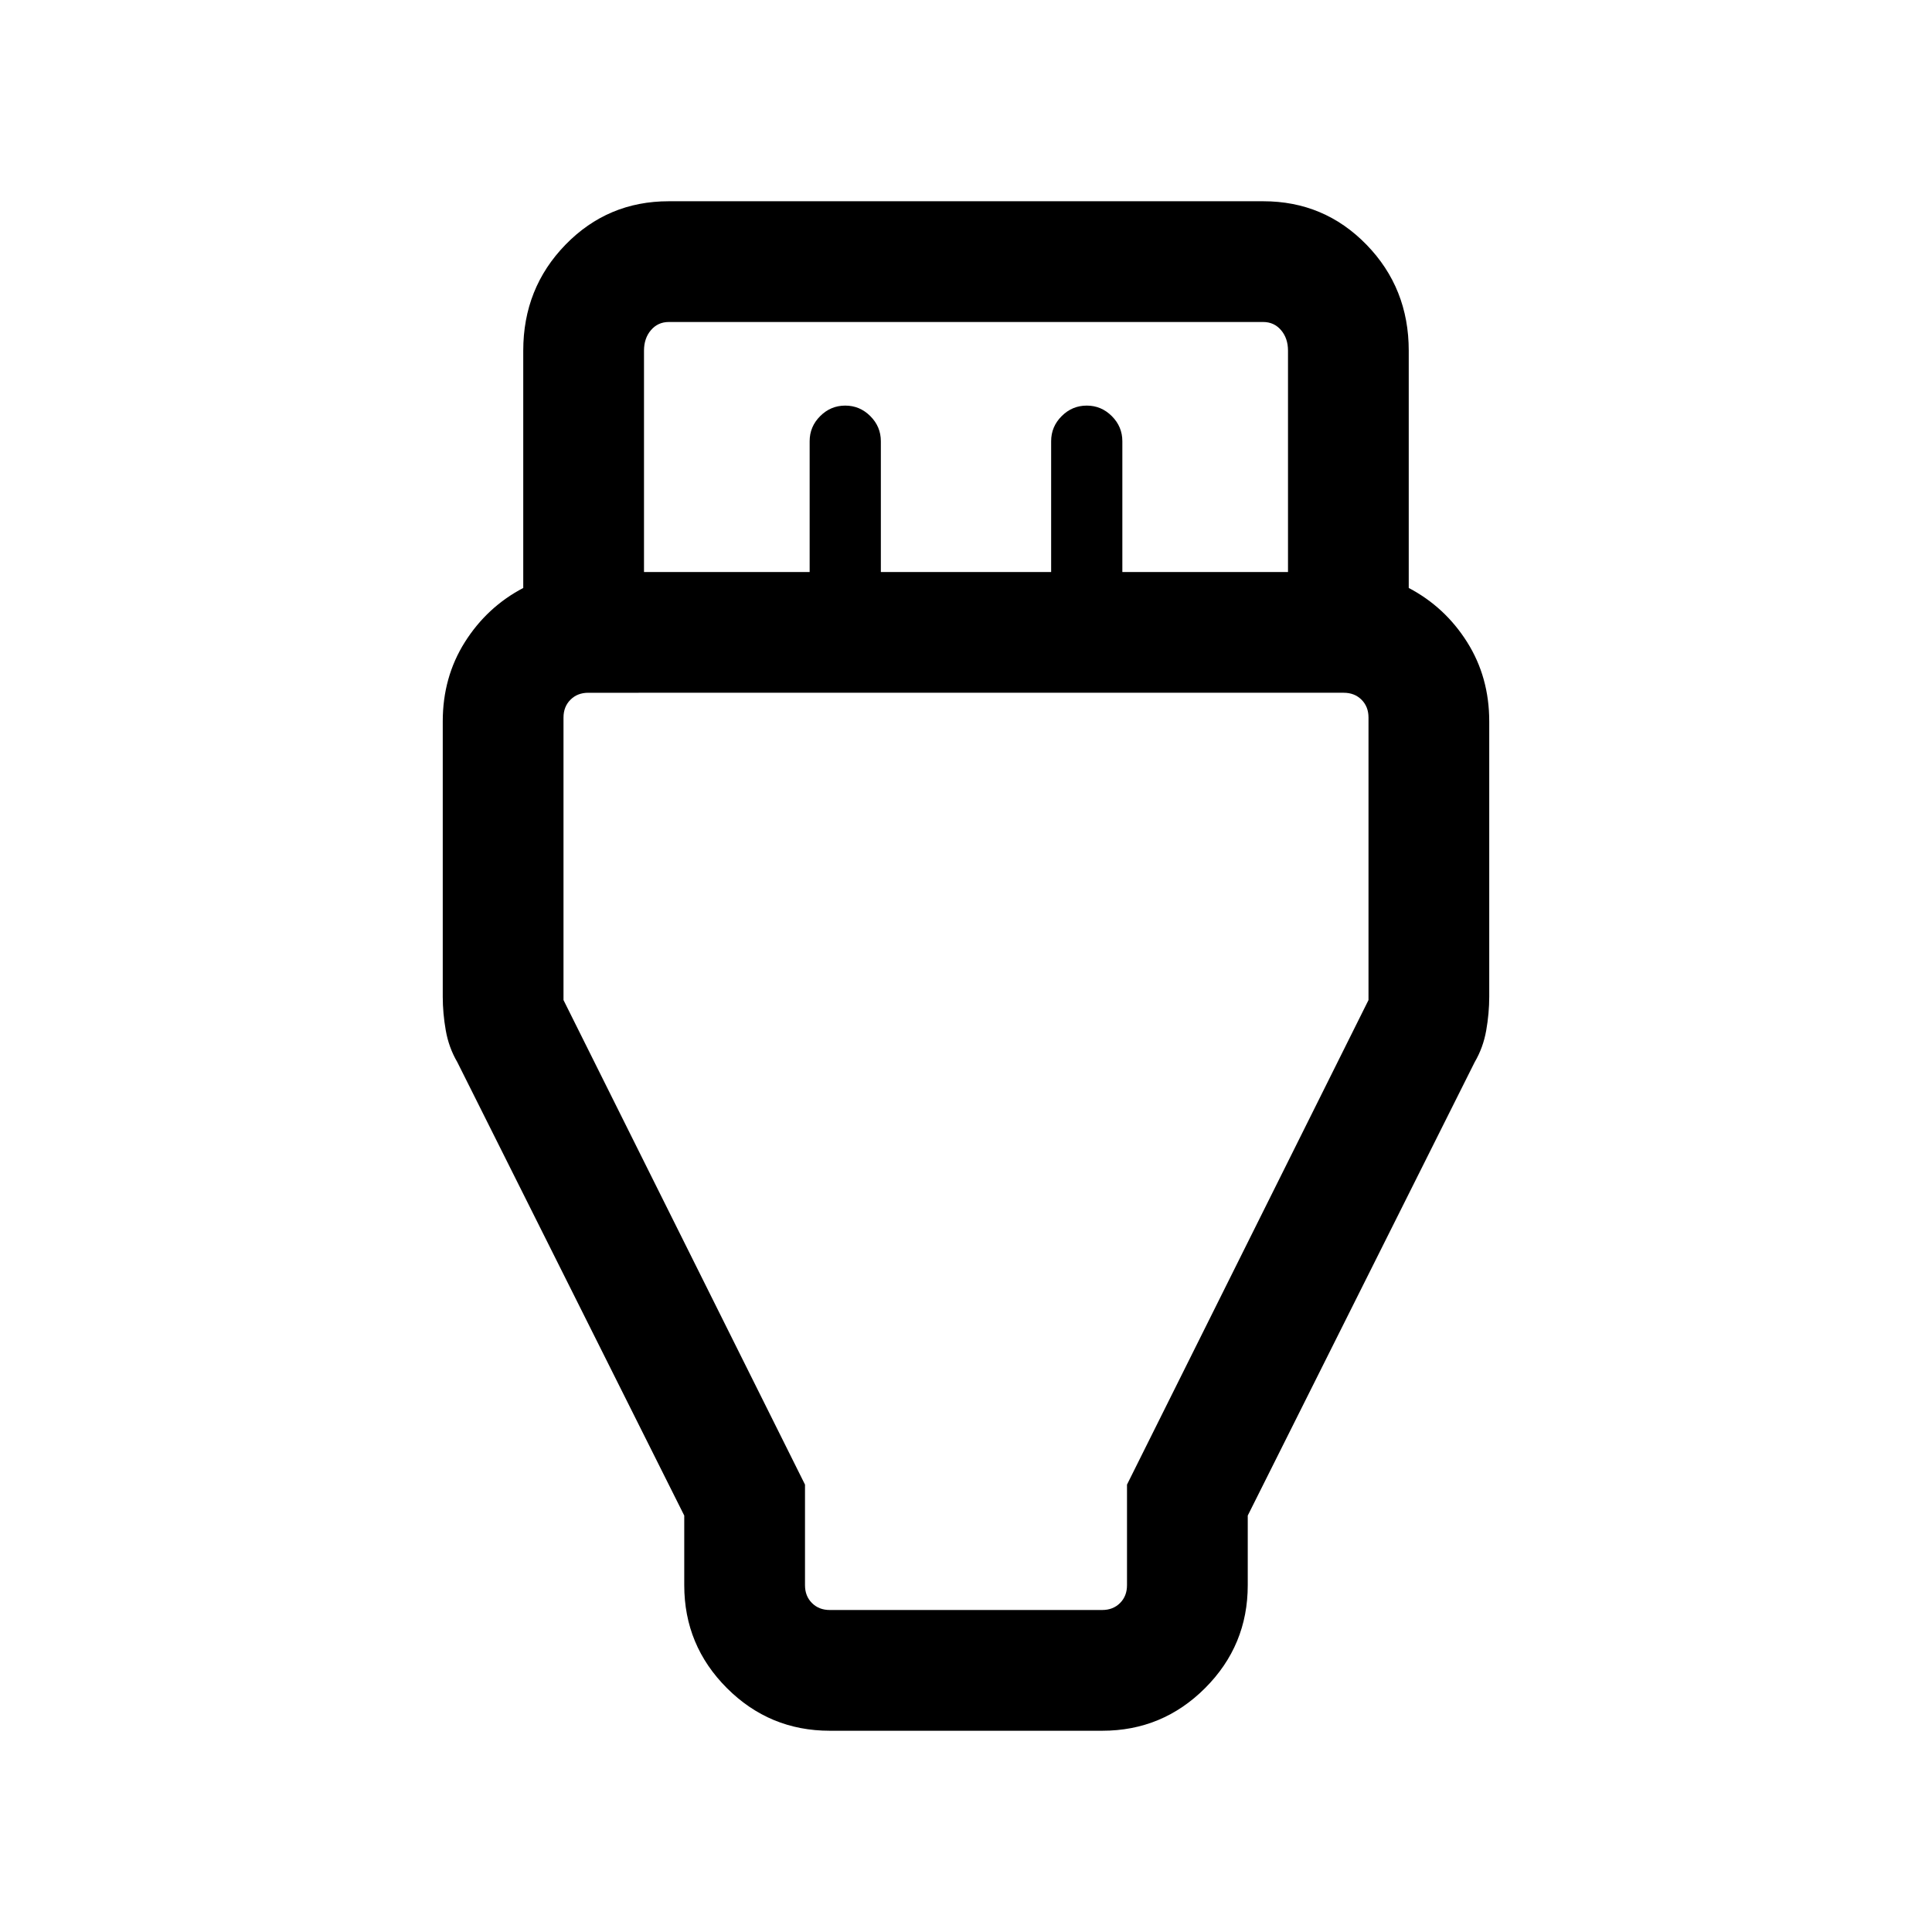 <svg xmlns="http://www.w3.org/2000/svg" height="24" viewBox="0 -960 960 960" width="24"><path d="M412.309-100.001q-29.923 0-51.115-21.193-21.193-21.192-21.193-51.115v-34.615L227.232-432.231q-4.231-7.231-5.731-15.77-1.5-8.538-1.5-16.769v-136.769q0-22 11-39.423 11-17.423 29-26.884v-117.922q0-31.077 21-52.654t51.308-21.577h295.382q30.308 0 51.308 21.577t21 52.654v117.922q18 9.461 29 26.884 11 17.423 11 39.423v136.769q0 8.231-1.5 16.769-1.5 8.539-5.731 15.77L619.999-206.924v34.615q0 29.923-21.193 51.115-21.192 21.193-51.115 21.193H412.309ZM320-675.769h82.308v-65q0-7.231 5.231-12.462 5.23-5.23 12.461-5.23t12.461 5.23q5.231 5.231 5.231 12.462v65h84.616v-65q0-7.231 5.231-12.462 5.23-5.23 12.461-5.23t12.461 5.23q5.231 5.231 5.231 12.462v65H640v-109.999q0-6.154-3.462-10.193T627.691-800H332.309q-5.385 0-8.847 4.039Q320-791.922 320-785.768v109.999ZM412.309-160h135.382q5.385 0 8.847-3.462 3.462-3.462 3.462-8.847v-49.999l120-240.769v-140.385q0-5.385-3.462-8.847-3.462-3.461-8.847-3.461H292.309q-5.385 0-8.847 3.461-3.462 3.462-3.462 8.847v140.385l120 240.769v49.999q0 5.385 3.462 8.847 3.462 3.462 8.847 3.462ZM480-463.077Z"/></svg>